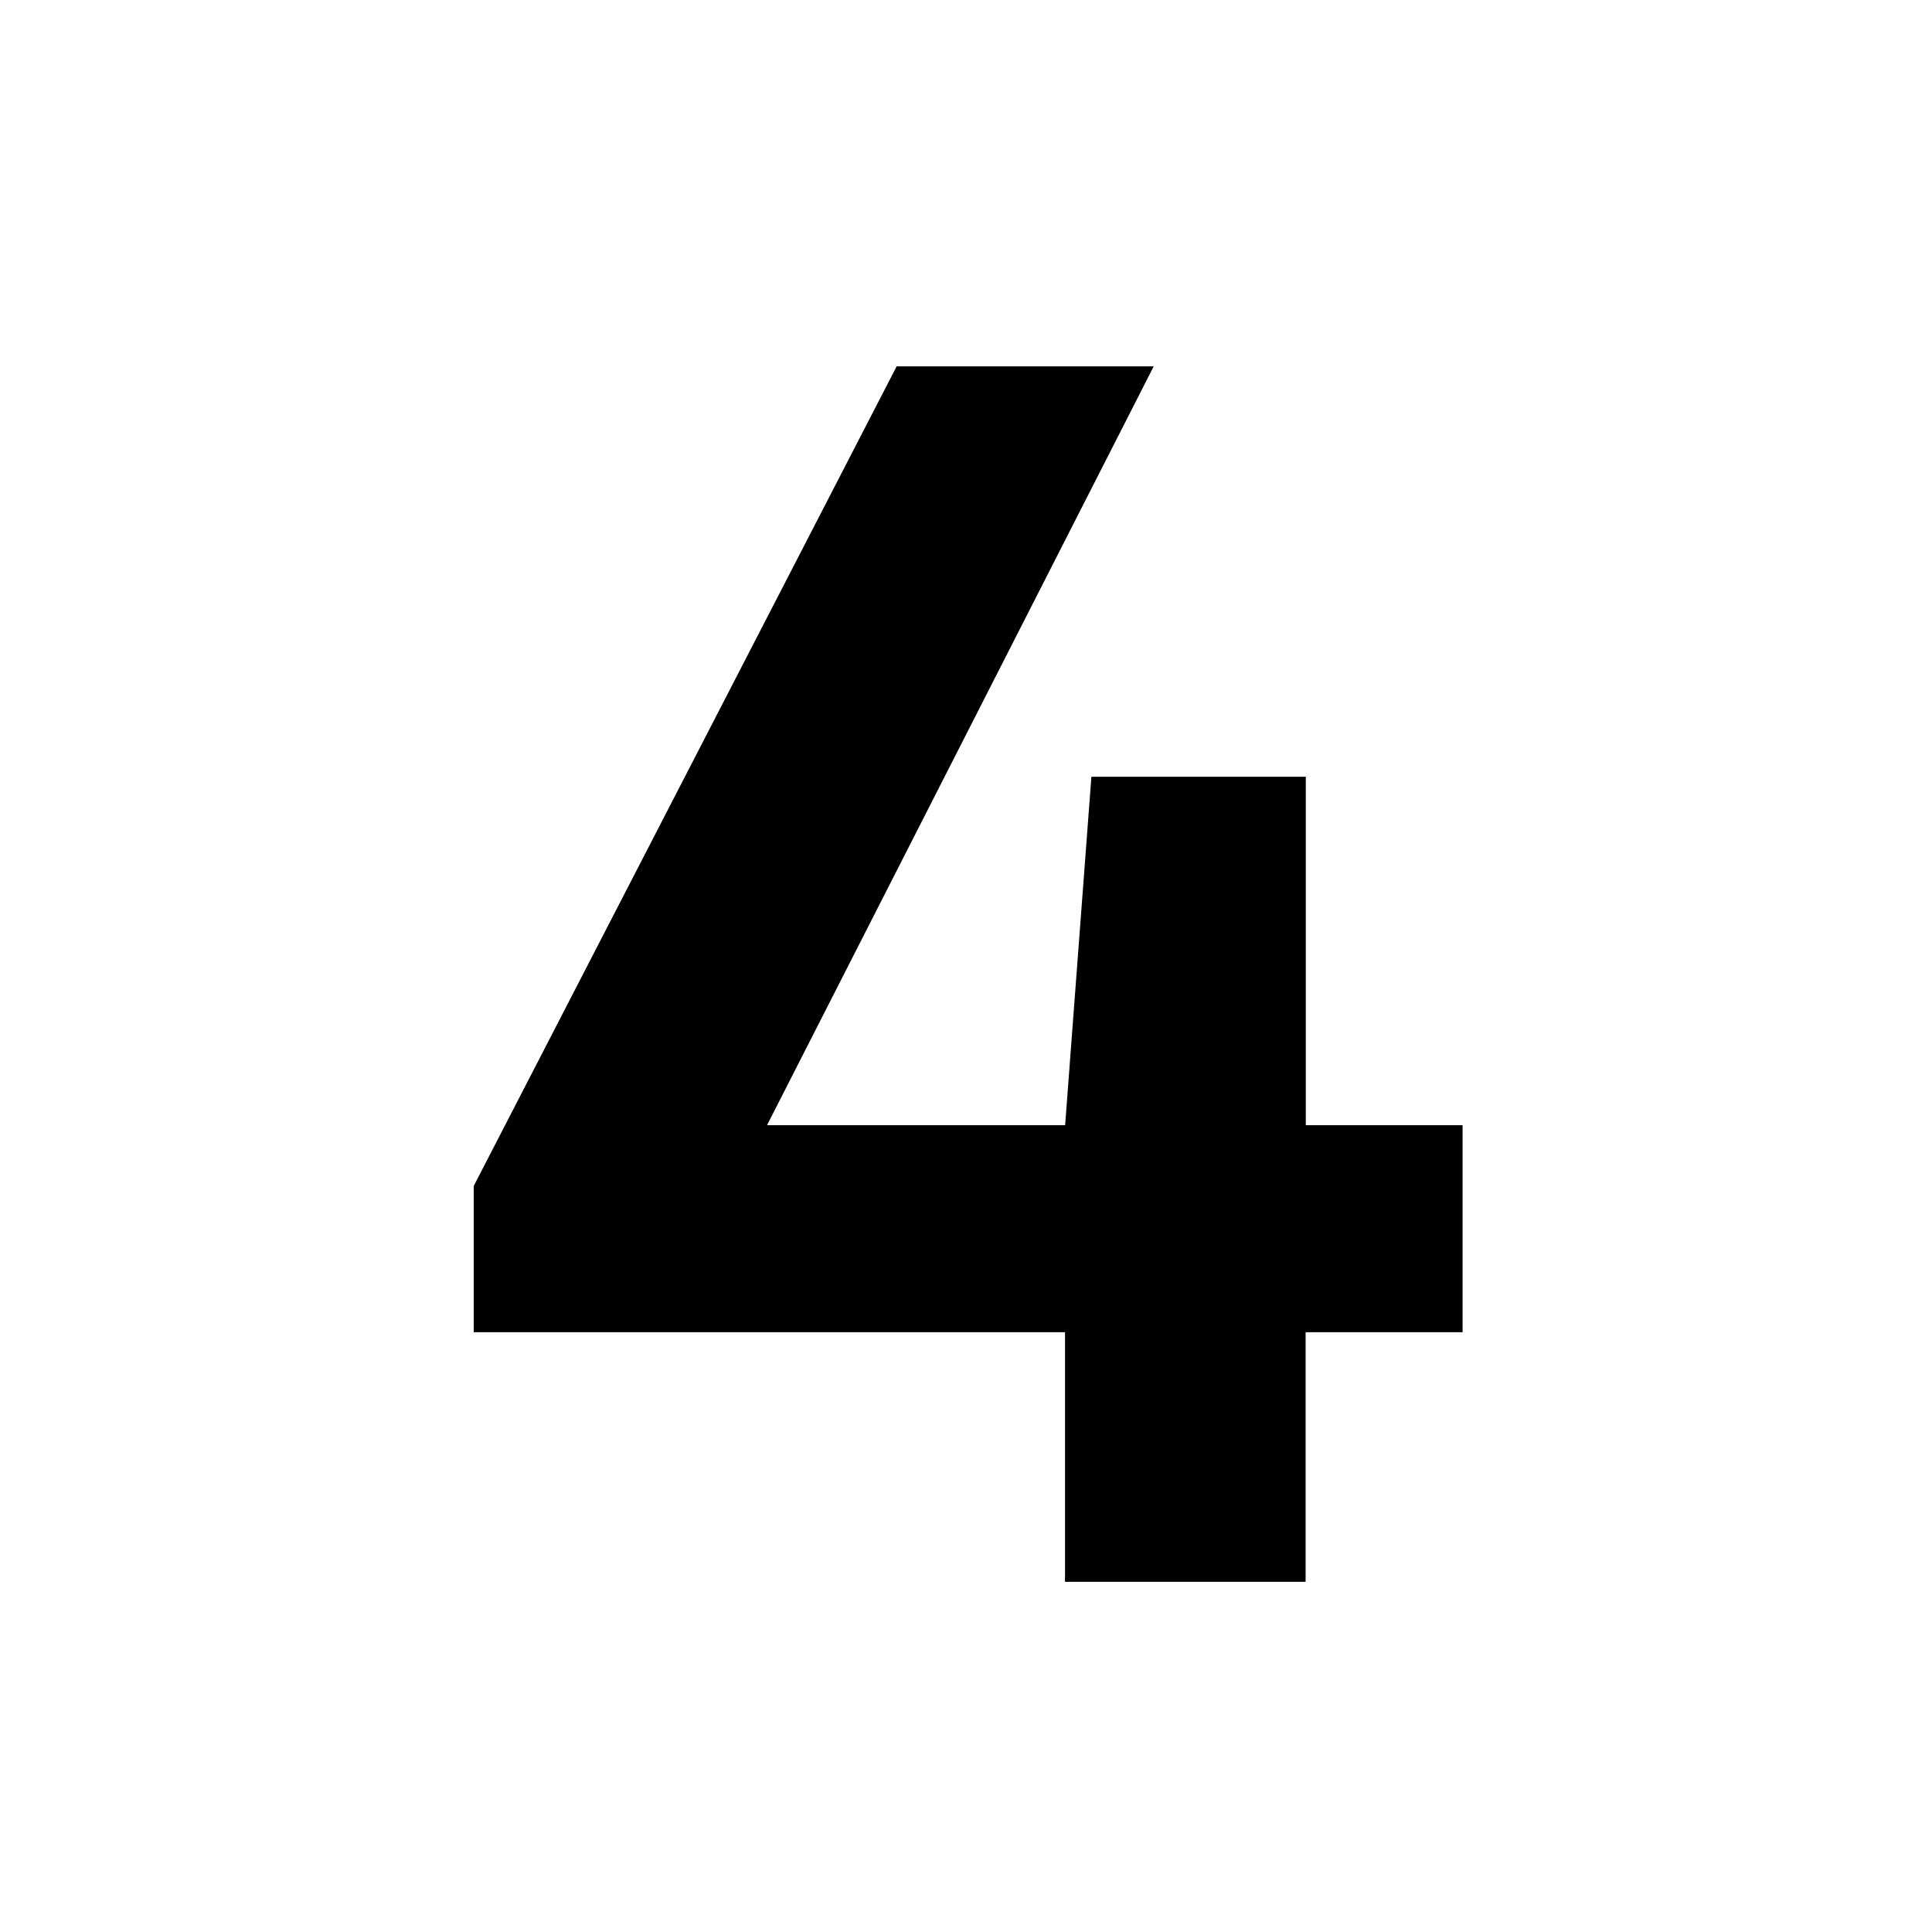 <svg id="Capa_5" data-name="Capa 5" xmlns="http://www.w3.org/2000/svg" viewBox="0 0 50.46 50.46"><path d="M38.2,29.388v5.406H34.1v6.52H27.816v-6.52H12.373V30.975L23.419,9.568h6.714l-10.1,19.82h7.786l.686-9.1h5.6v9.1Z"/></svg>